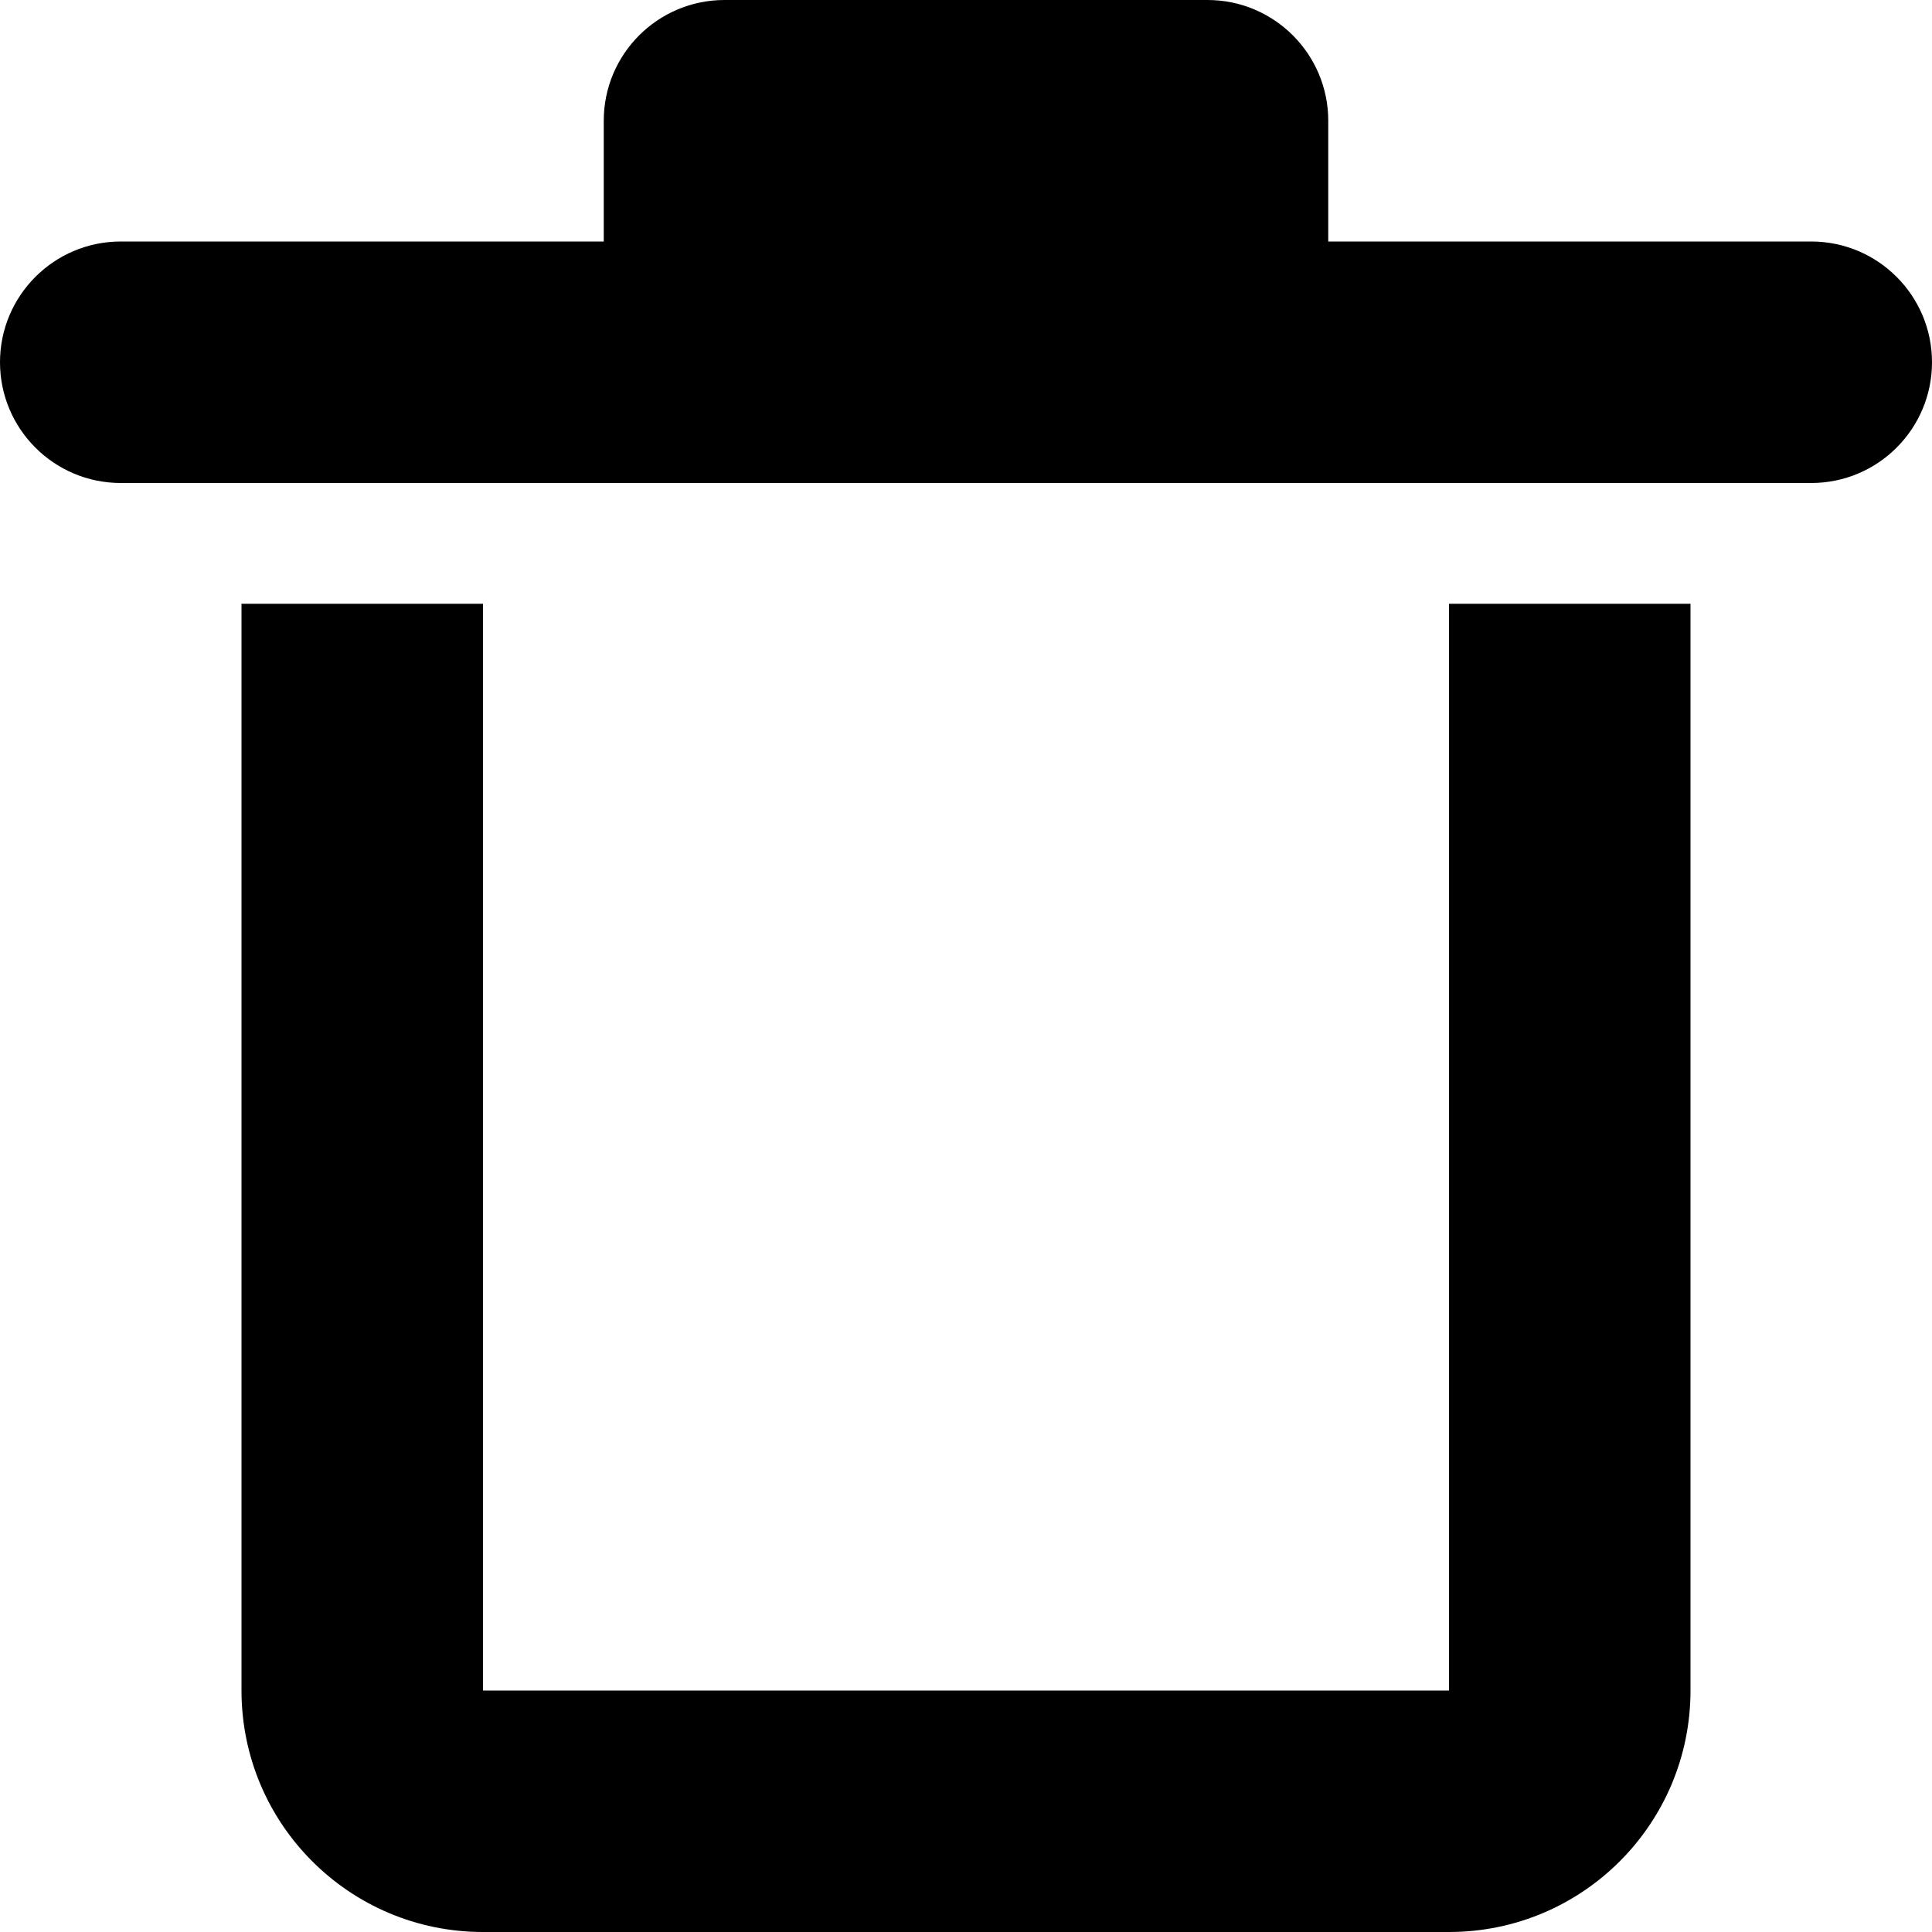 <svg width="16" height="16" viewBox="0 0 16 16" fill="none" xmlns="http://www.w3.org/2000/svg">
<path fill-rule="evenodd" clip-rule="evenodd" d="M0 3C0 3.552 0.448 4 1 4H15C15.552 4 16 3.552 16 3C16 2.448 15.552 2 15 2H11V1C11 0.448 10.552 0 10 0H6C5.448 0 5 0.448 5 1V2H1C0.448 2 0 2.448 0 3ZM2 5V14C2 15.105 2.895 16 4 16H12C13.105 16 14 15.105 14 14V5H12V14H4V5H2Z" fill="black"/>
</svg>
